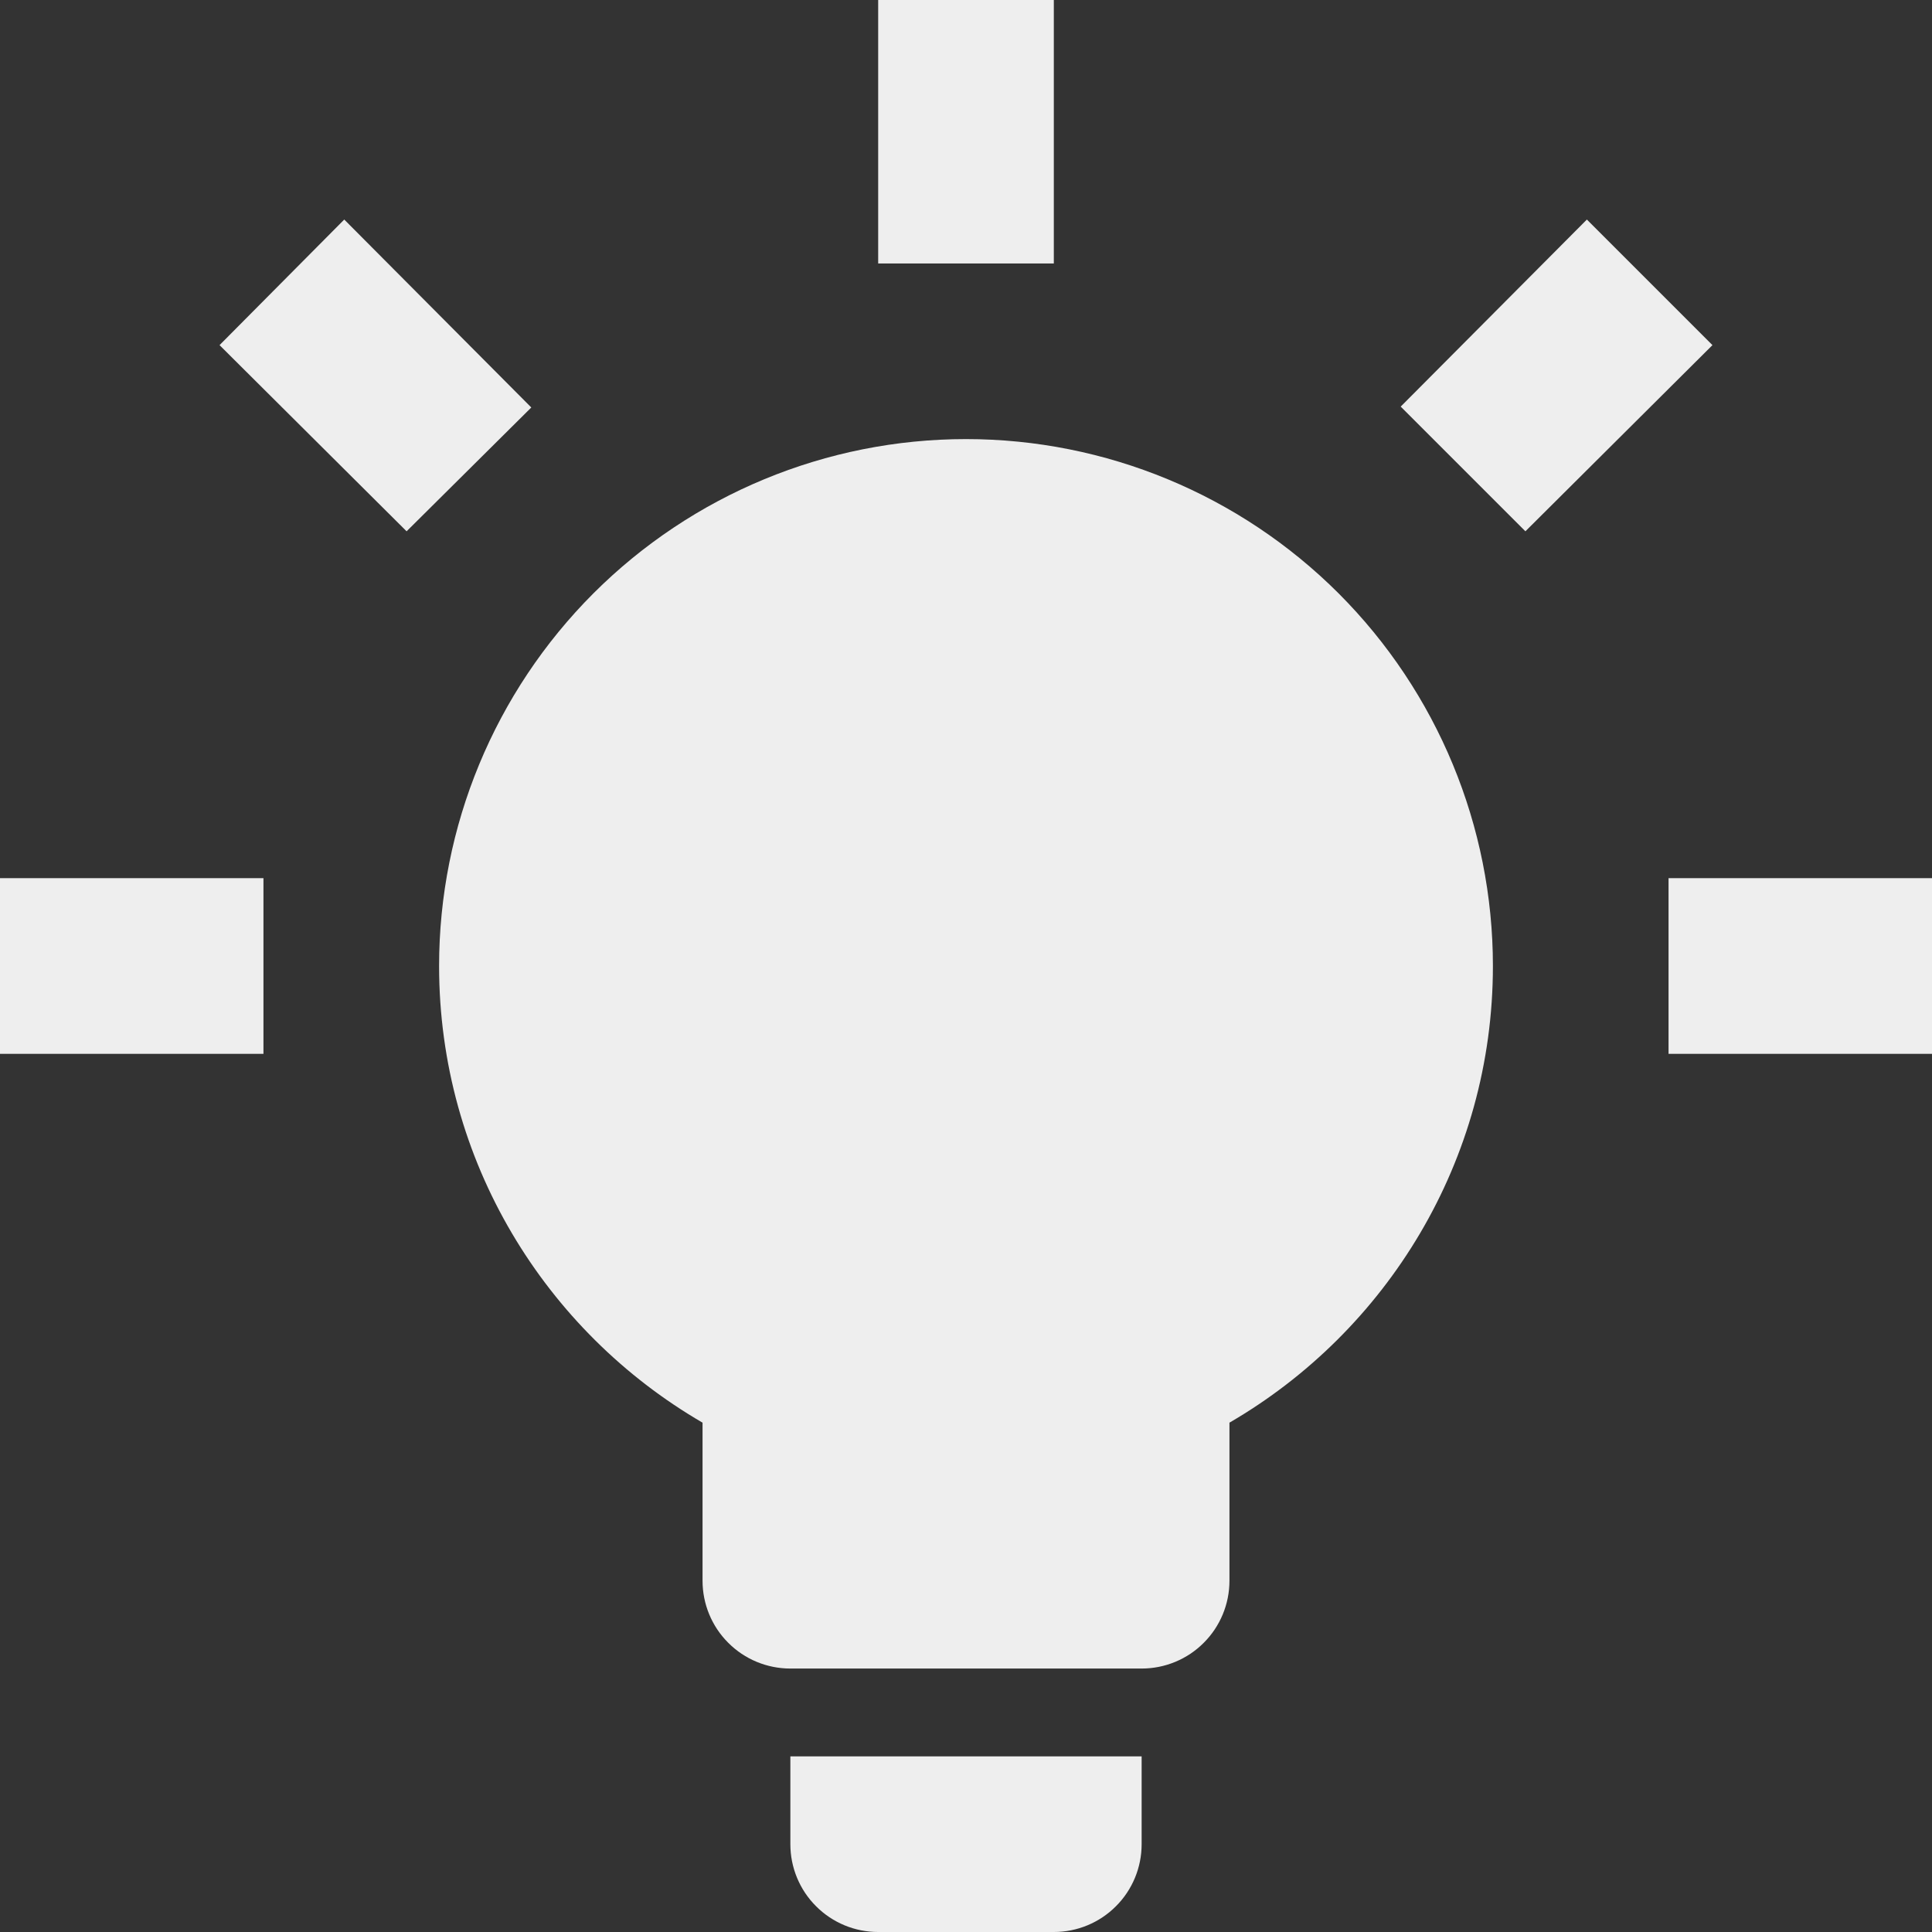 <svg width="22" height="22" viewBox="0 0 22 22" fill="none" xmlns="http://www.w3.org/2000/svg">
<rect x="0" y="0" width="22" height="22" fill="#333333" stroke="none"/>
<path d="M11 5C12.591 5 14.117 5.632 15.243 6.757C16.368 7.883 17 9.409 17 11C17 13.22 15.79 15.16 14 16.2V18C14 18.265 13.895 18.52 13.707 18.707C13.52 18.895 13.265 19 13 19H9C8.735 19 8.48 18.895 8.293 18.707C8.105 18.52 8 18.265 8 18V16.2C6.21 15.16 5 13.22 5 11C5 9.409 5.632 7.883 6.757 6.757C7.883 5.632 9.409 5 11 5ZM13 20V21C13 21.265 12.895 21.52 12.707 21.707C12.52 21.895 12.265 22 12 22H10C9.735 22 9.48 21.895 9.293 21.707C9.105 21.52 9 21.265 9 21V20H13ZM19 10H22V12H19V10ZM0 10H3V12H0V10ZM12 0V3H10V0H12ZM3.92 2.5L6.05 4.64L4.63 6.05L2.5 3.93L3.92 2.5ZM15.95 4.63L18.07 2.5L19.5 3.93L17.37 6.05L15.95 4.63Z" fill="#EEEEEE"/>
</svg>
